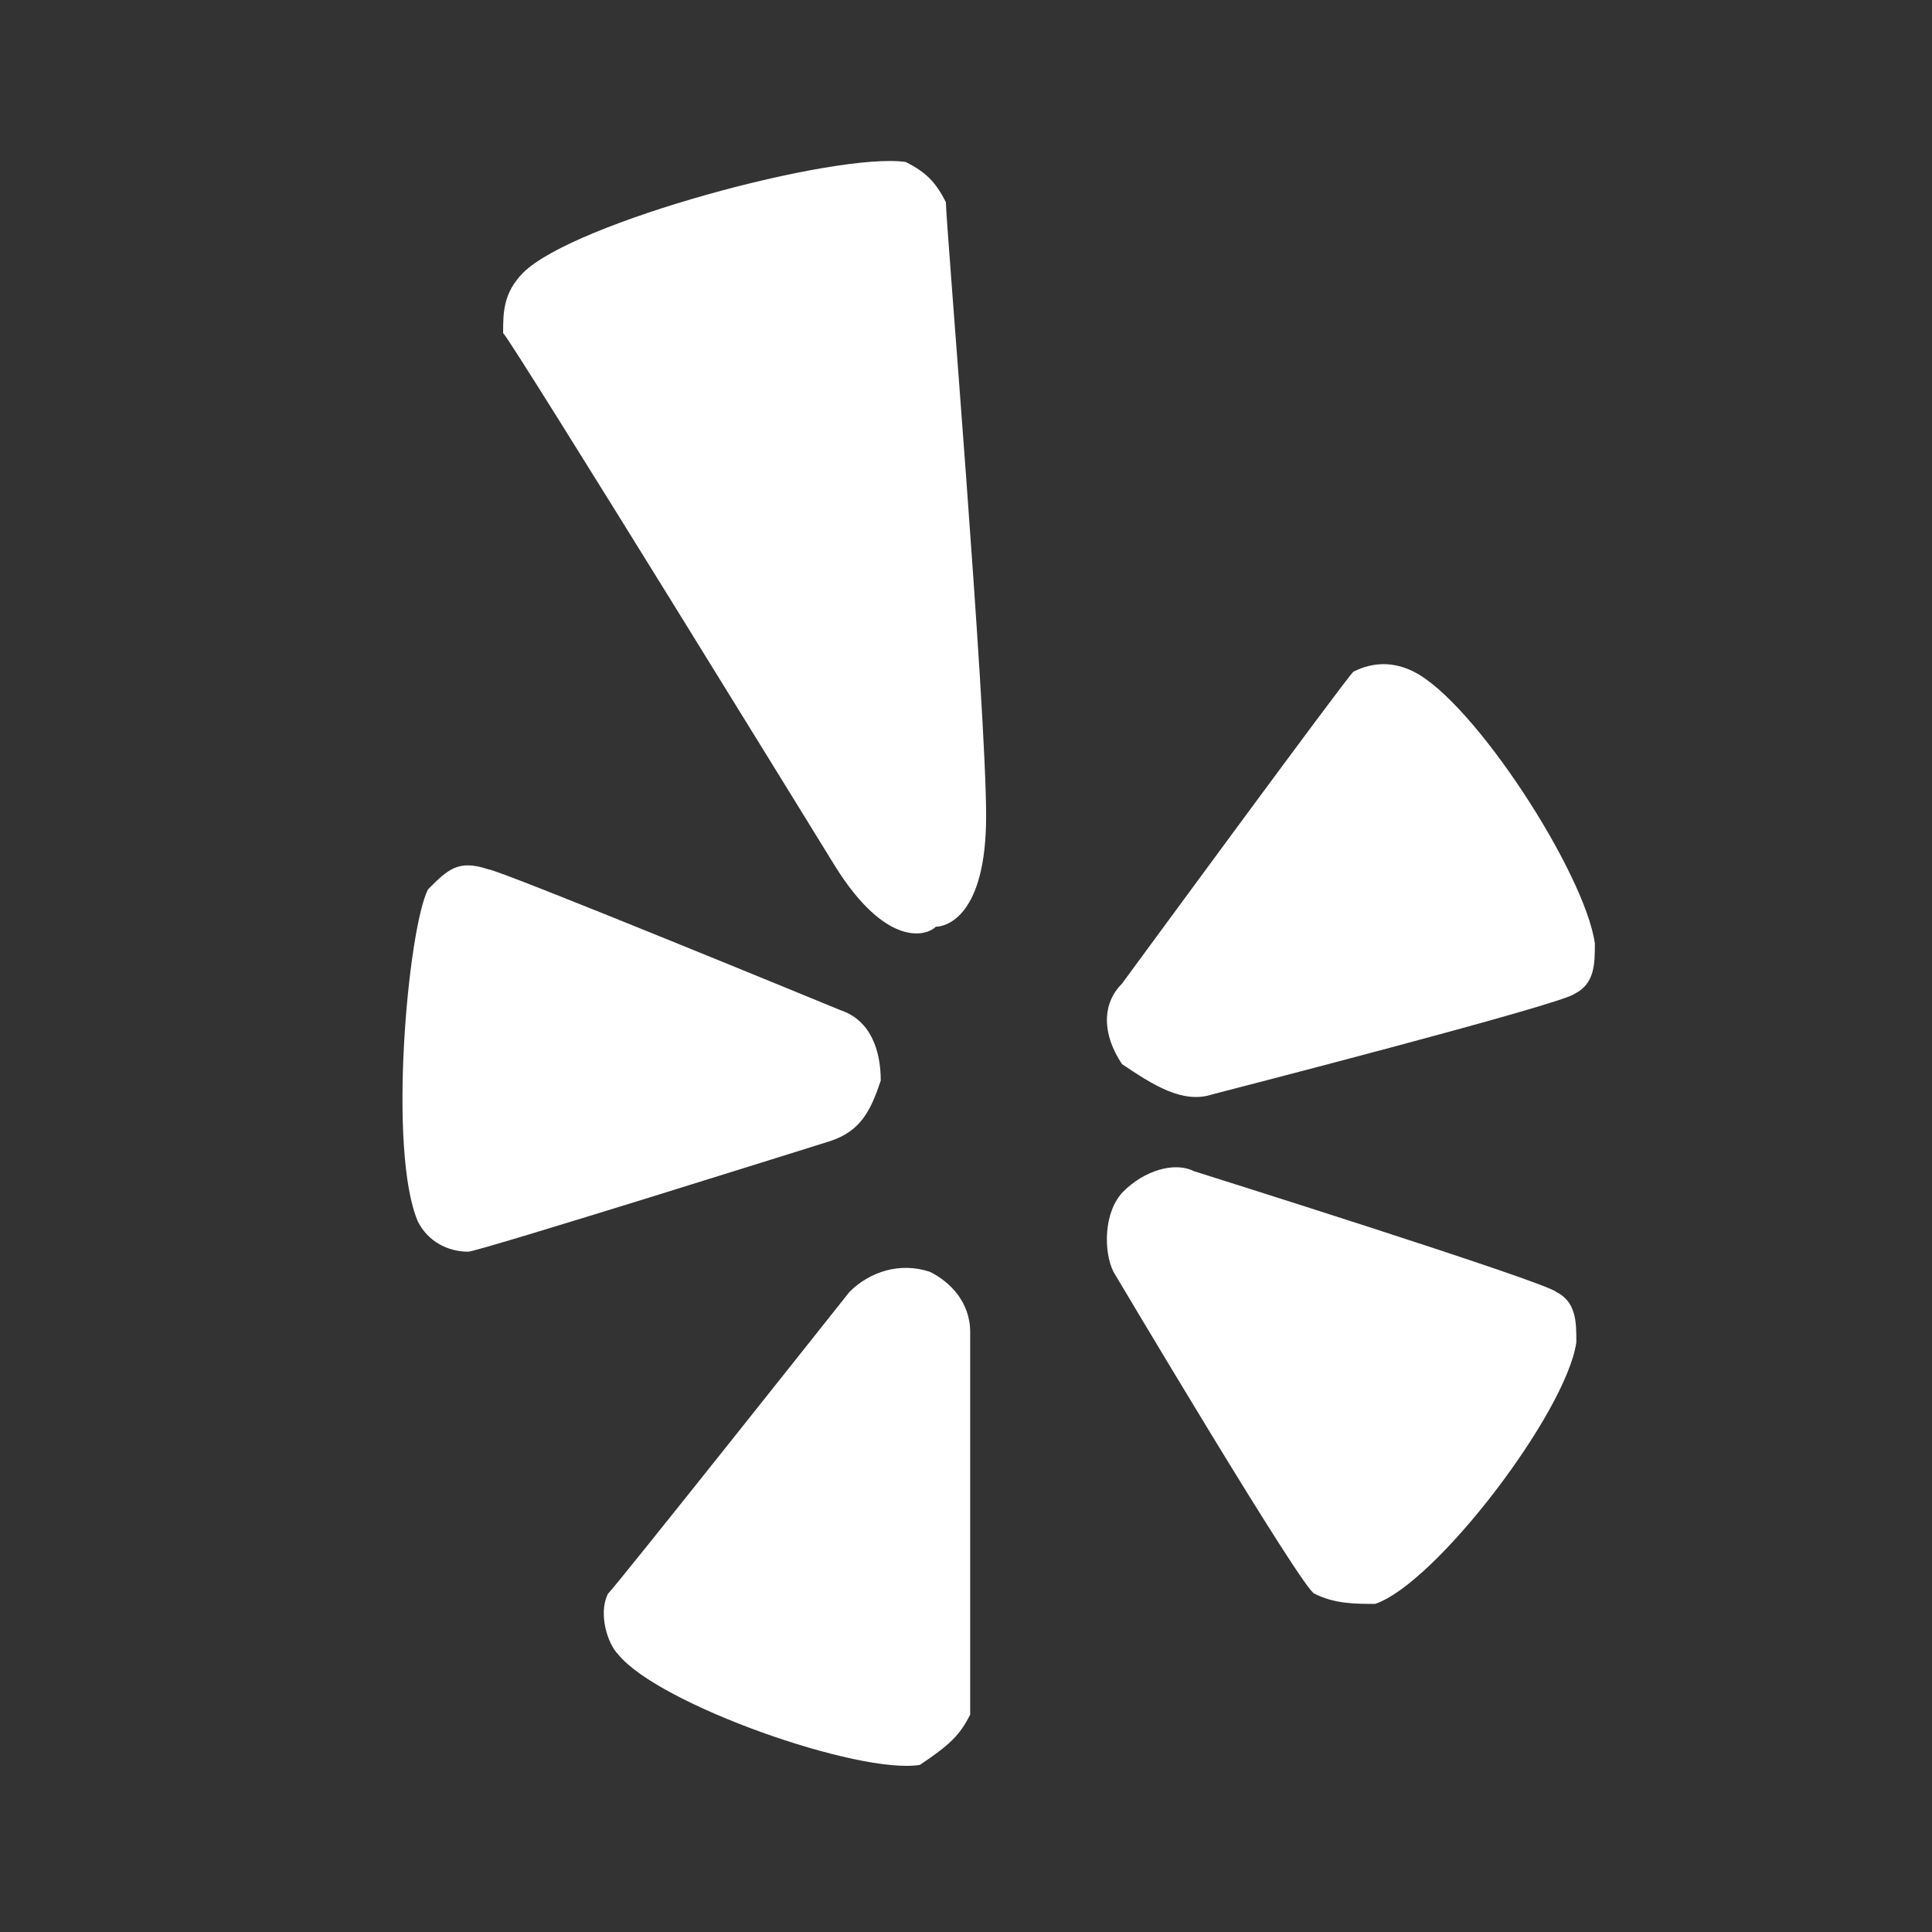 <svg width="24" height="24" viewBox="0 0 24 24" fill="none" xmlns="http://www.w3.org/2000/svg">
<rect x="0" y="0" width="24" height="24" fill="#333333" stroke="none"/>
<g id="Dark / Social / Yelp">
<g id="Vector">
<path fill-rule="evenodd" clip-rule="evenodd" d="M5.316 11.049C5.066 11.549 4.816 14.299 5.191 15.174C5.316 15.424 5.566 15.549 5.816 15.549C5.941 15.549 10.316 14.174 10.316 14.174C10.691 14.049 10.816 13.799 10.941 13.424C10.941 13.049 10.816 12.674 10.441 12.549C10.441 12.549 6.191 10.799 6.066 10.799C5.691 10.674 5.566 10.799 5.316 11.049Z" fill="white"/>
<path fill-rule="evenodd" clip-rule="evenodd" d="M12.052 21.299C12.052 21.174 12.052 16.549 12.052 16.549C12.052 16.174 11.802 15.924 11.552 15.799C11.177 15.674 10.802 15.799 10.552 16.049C10.552 16.049 7.677 19.674 7.552 19.799C7.427 20.049 7.552 20.424 7.677 20.549C8.177 21.174 10.677 22.049 11.427 21.924C11.802 21.674 11.927 21.549 12.052 21.299Z" fill="white"/>
<path fill-rule="evenodd" clip-rule="evenodd" d="M17.082 19.924C17.832 19.674 19.457 17.549 19.582 16.674C19.582 16.424 19.582 16.174 19.332 16.049C19.207 15.924 14.832 14.549 14.832 14.549C14.582 14.424 14.207 14.549 13.957 14.799C13.707 15.049 13.707 15.549 13.832 15.799C13.832 15.799 16.207 19.799 16.332 19.799C16.582 19.924 16.832 19.924 17.082 19.924Z" fill="white"/>
<path fill-rule="evenodd" clip-rule="evenodd" d="M19.562 12.344C19.812 12.219 19.812 11.969 19.812 11.719C19.688 10.844 18.312 8.719 17.562 8.344C17.312 8.219 17.062 8.219 16.812 8.344C16.688 8.469 13.938 12.219 13.938 12.219C13.688 12.469 13.688 12.844 13.938 13.219C14.312 13.469 14.688 13.719 15.062 13.594C15.062 13.594 19.438 12.469 19.562 12.344Z" fill="white"/>
<path fill-rule="evenodd" clip-rule="evenodd" d="M12.25 10.137C12.25 8.762 11.75 2.762 11.75 2.512C11.625 2.262 11.5 2.137 11.25 2.012C10.375 1.887 7.125 2.762 6.5 3.387C6.25 3.637 6.25 3.887 6.25 4.137C6.375 4.262 10.375 10.762 10.375 10.762C11 11.762 11.5 11.637 11.625 11.512C11.75 11.512 12.25 11.387 12.25 10.137Z" fill="white"/>
</g>
</g>
</svg>
